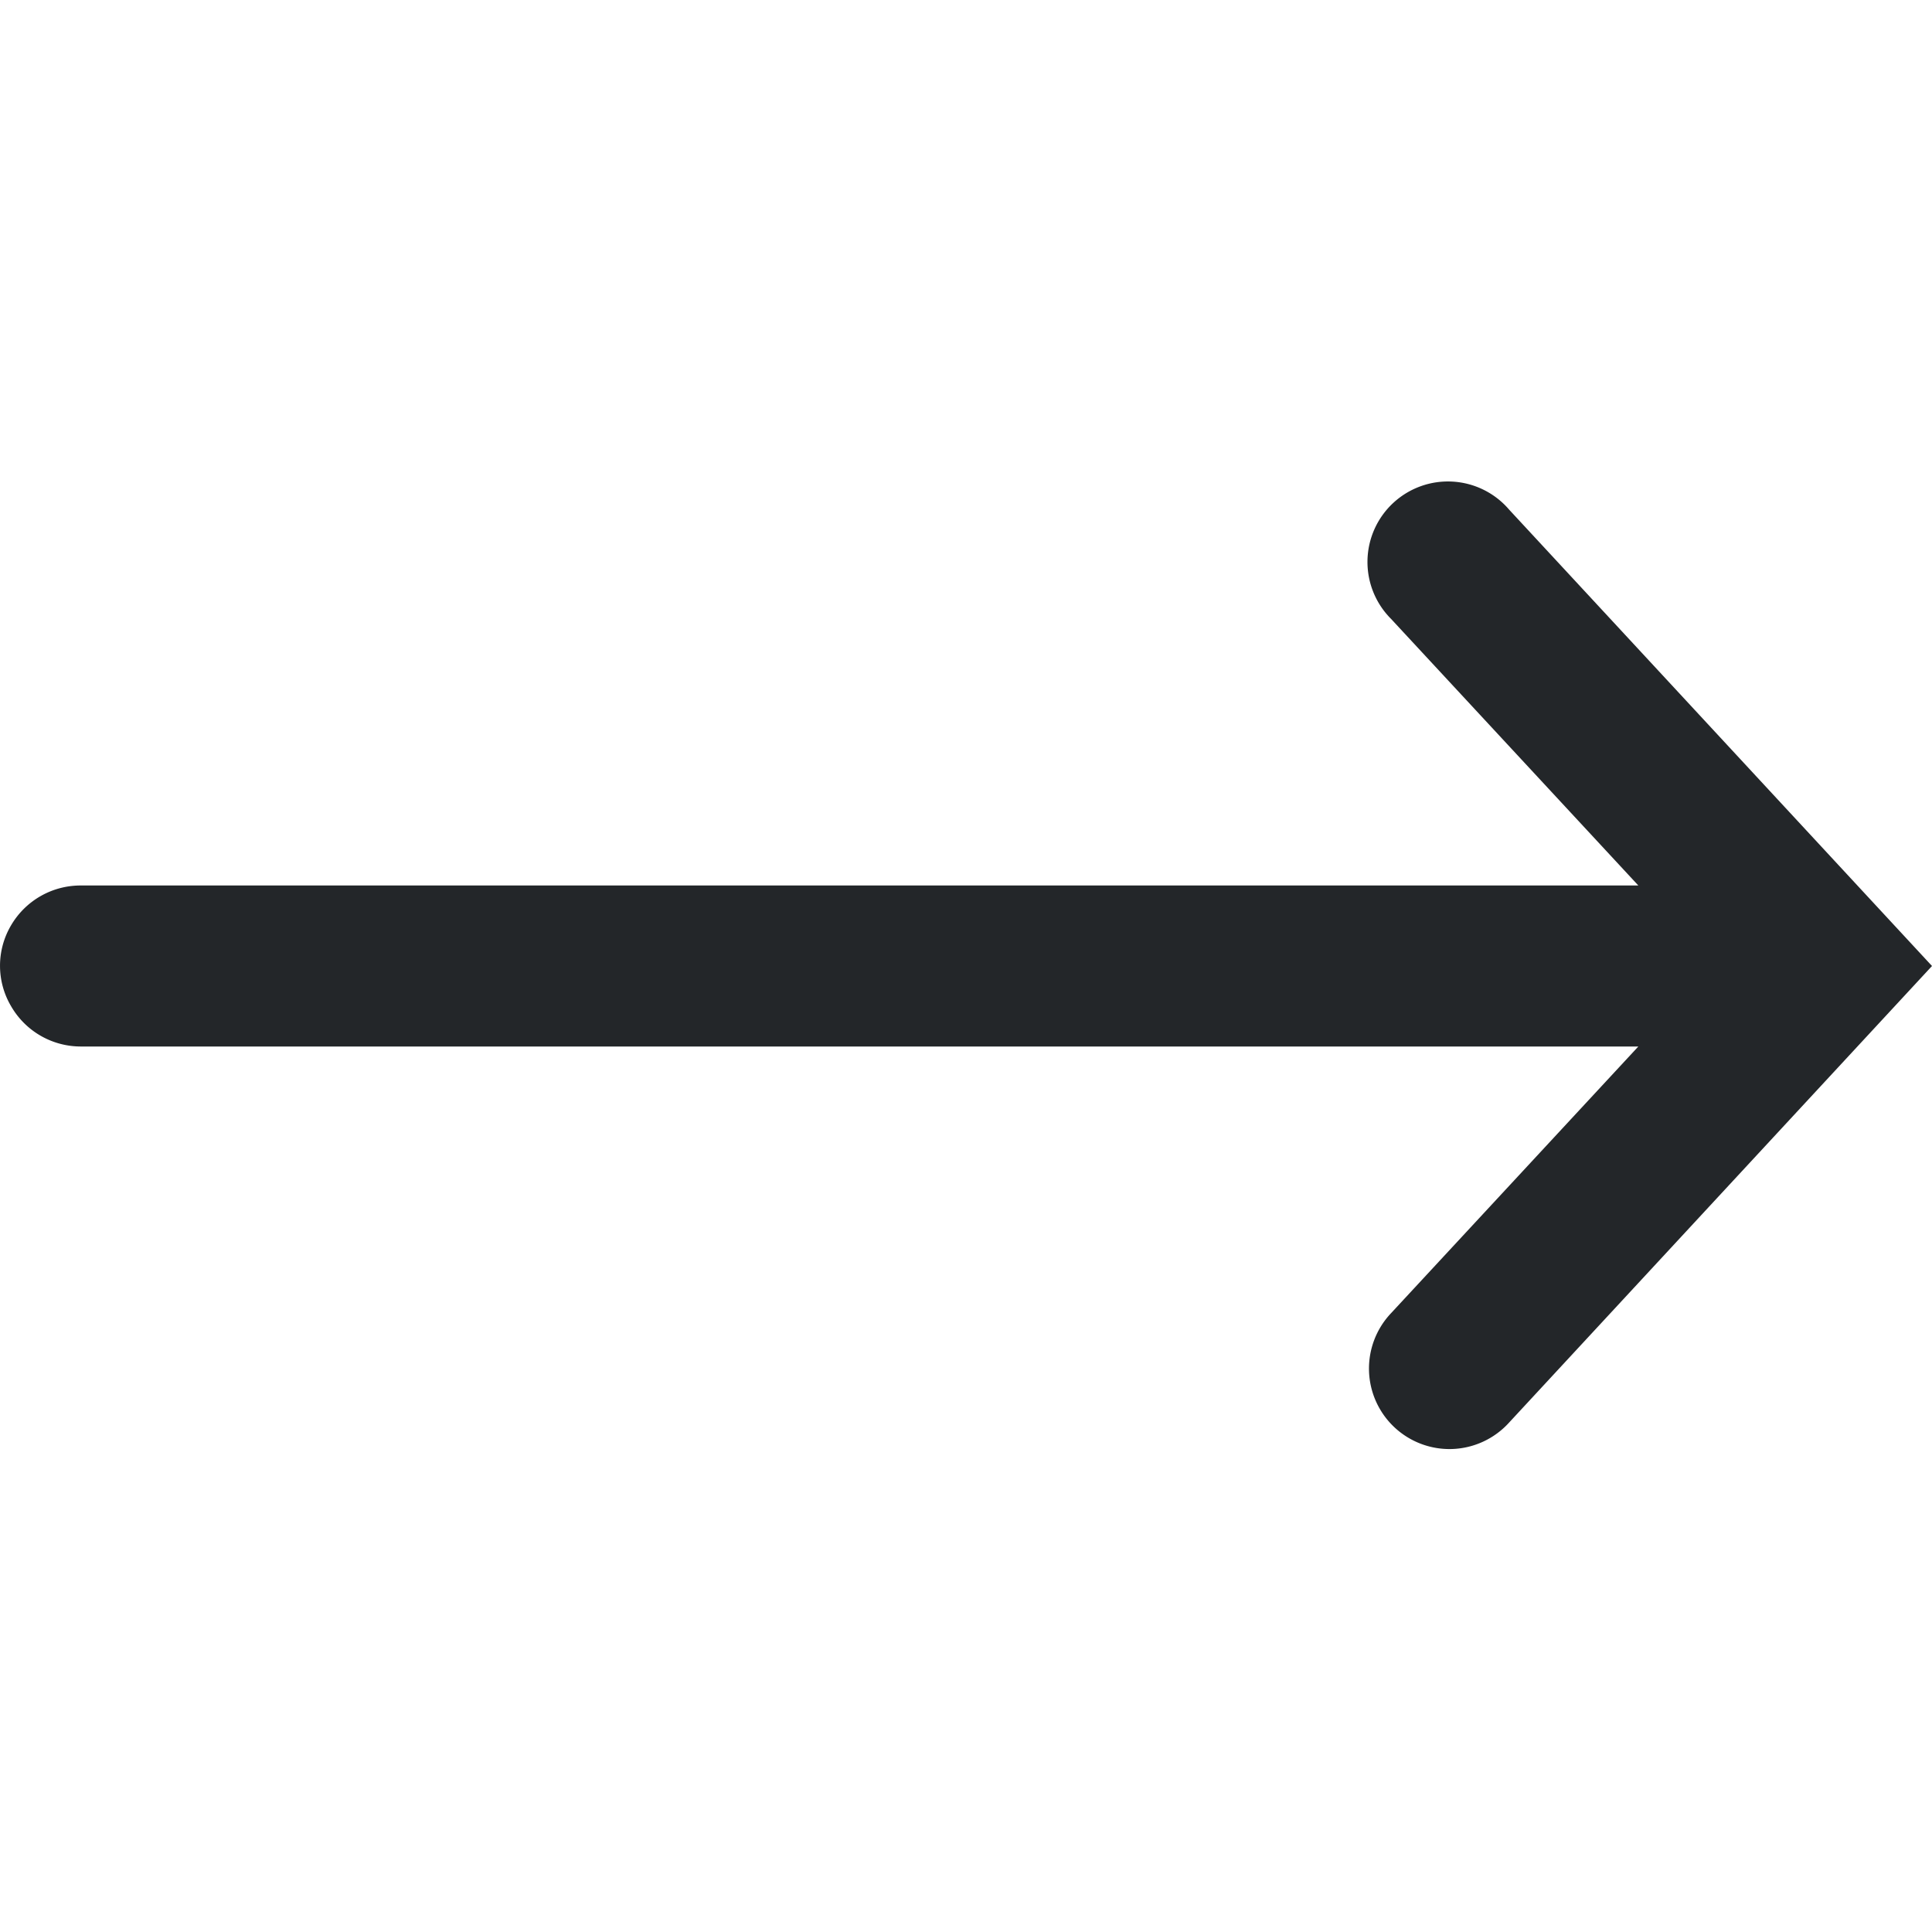 <svg xmlns="http://www.w3.org/2000/svg" width="24" height="24" viewBox="0 0 24 24"><path style="fill:none;" d="M24,0H0V24H24Z"/><path style="fill:#232629;" d="M18.043,12a1,1,0,0,1-.764-1.686L20.352,7H1.015a1,1,0,0,1-.877-.5.987.987,0,0,1,0-1.006A1,1,0,0,1,1.015,5H20.352L17.28,1.688A1,1,0,1,1,18.748.332L24,6,18.748,11.67A1,1,0,0,1,18.043,12Z" transform="translate(0 6)"/></svg>